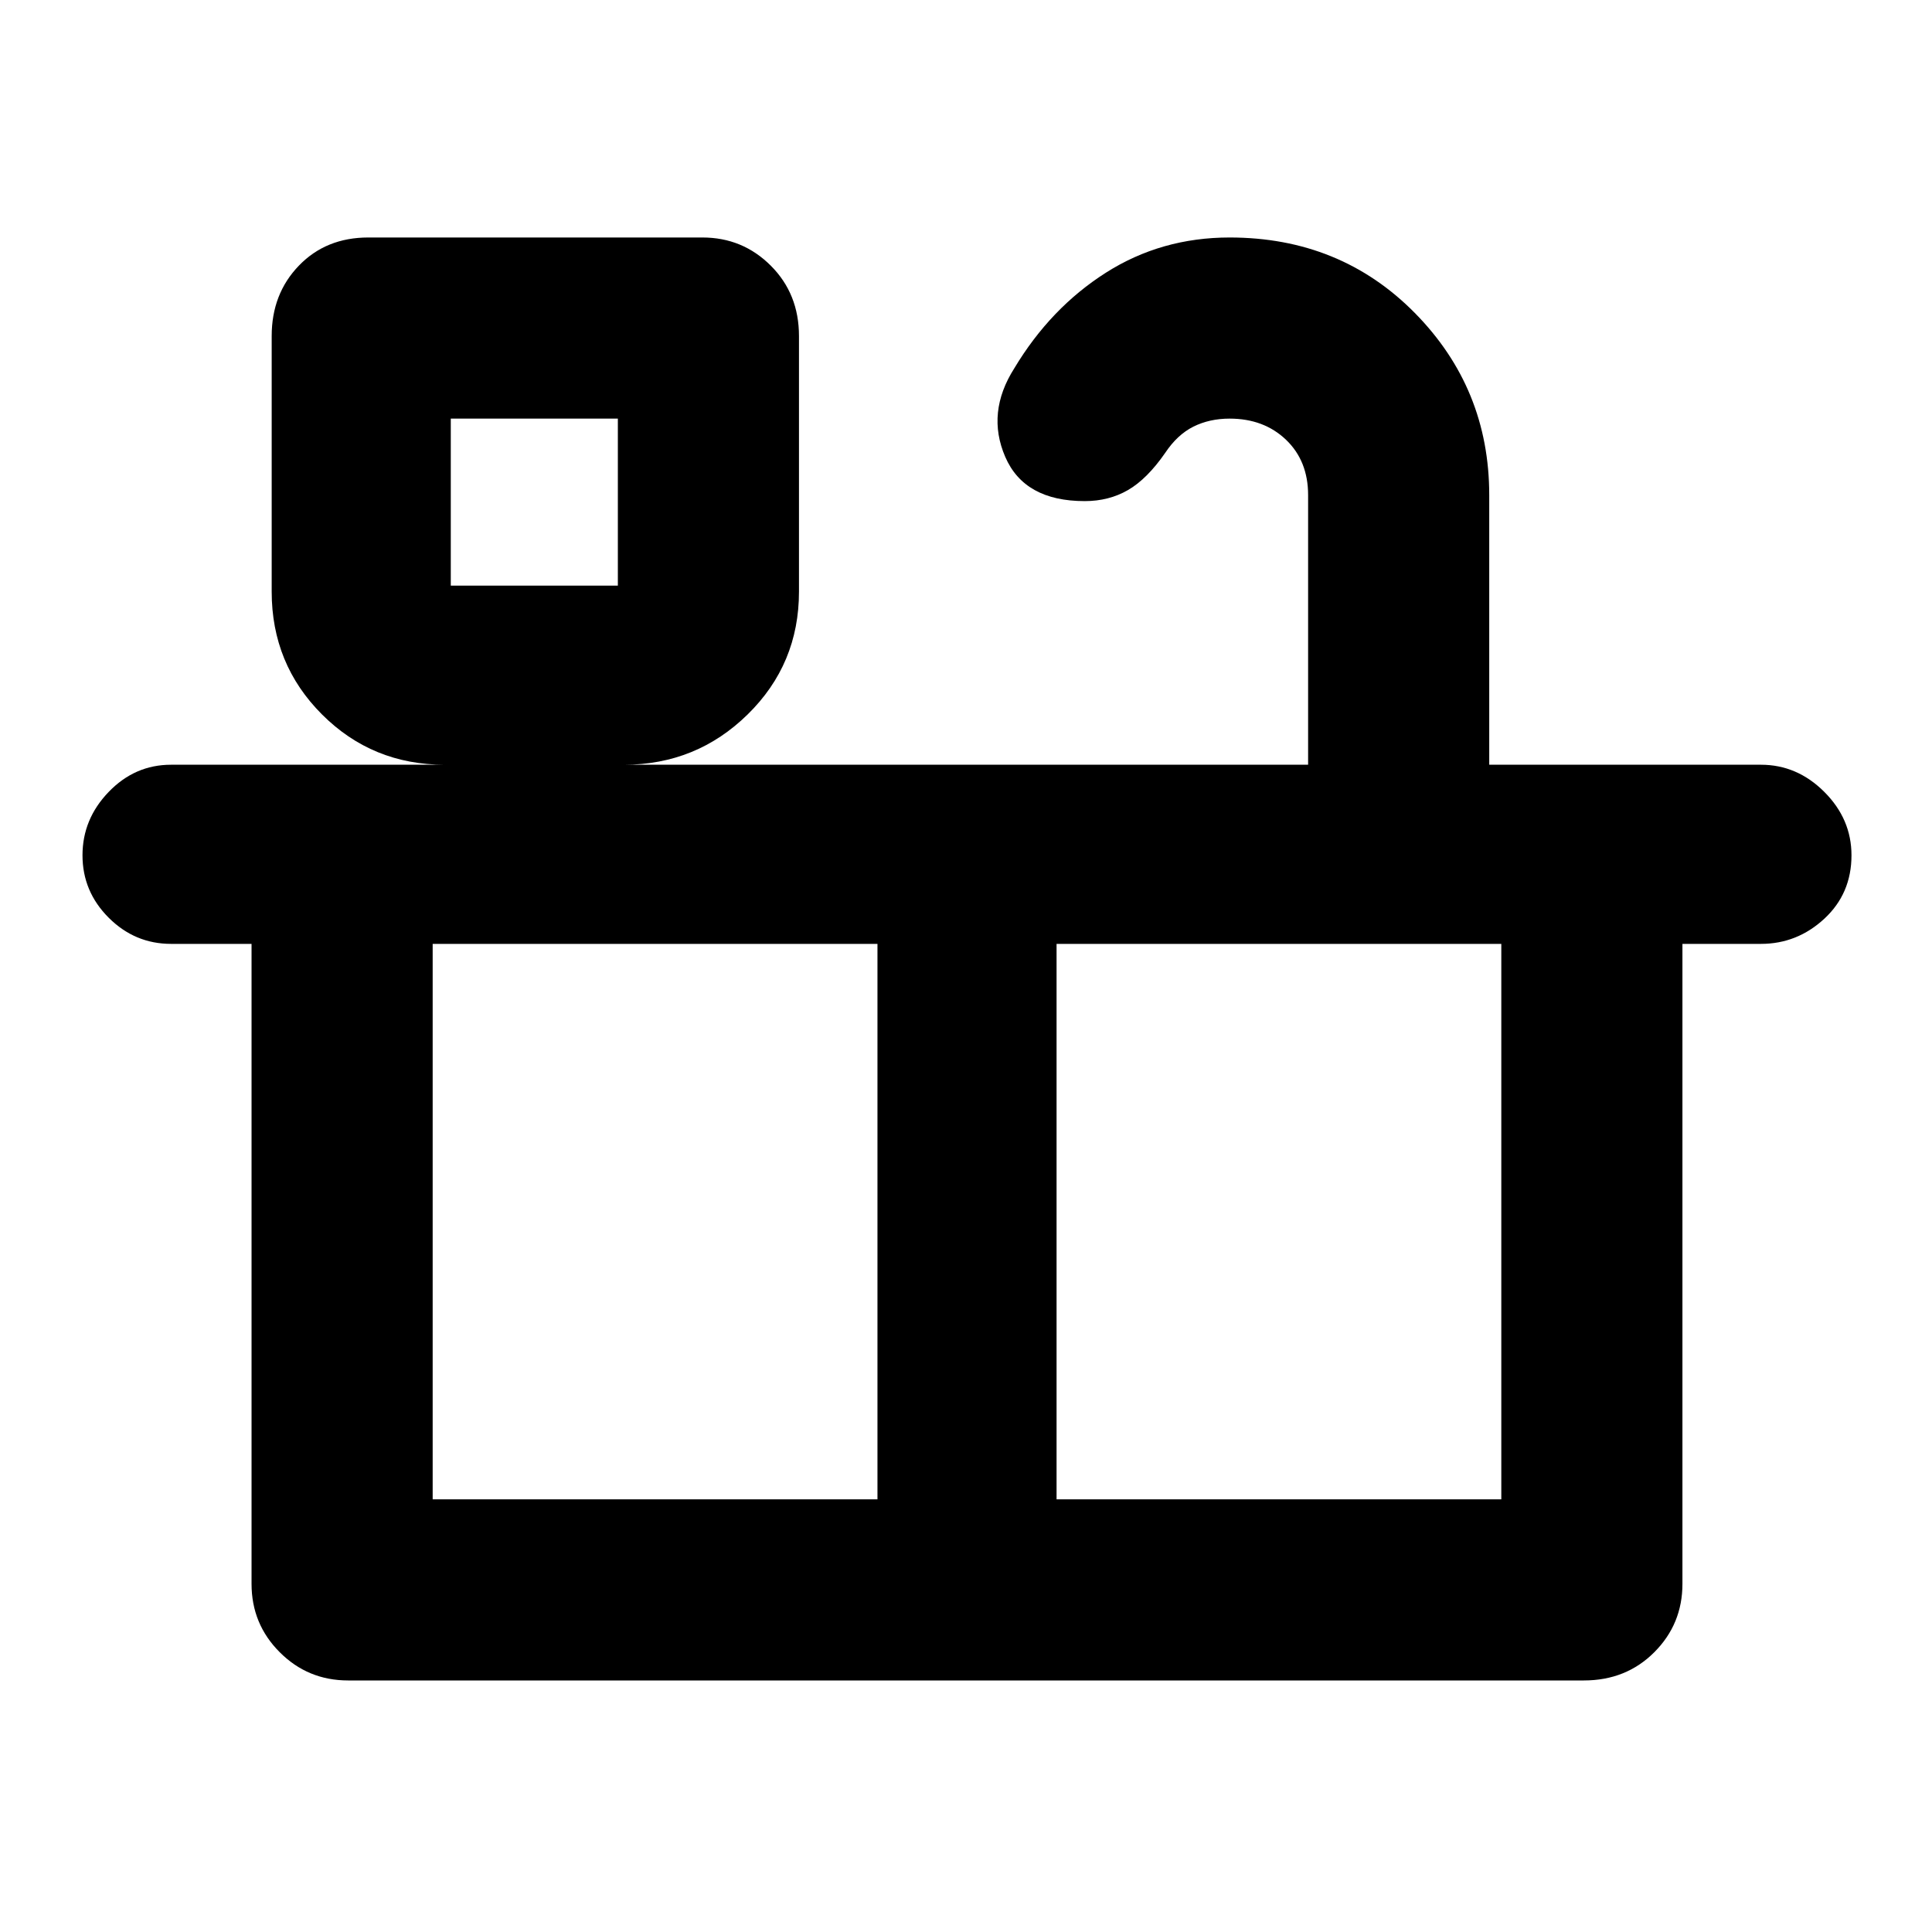 <svg xmlns="http://www.w3.org/2000/svg" height="40" width="40"><path d="M7.208 34.792Q6.375 34.792 5.792 34.208Q5.208 33.625 5.208 32.792V19.542H3.542Q2.792 19.542 2.25 19Q1.708 18.458 1.708 17.708Q1.708 16.958 2.25 16.396Q2.792 15.833 3.542 15.833H9.208Q7.708 15.833 6.667 14.792Q5.625 13.75 5.625 12.25V6.958Q5.625 6.083 6.188 5.5Q6.75 4.917 7.625 4.917H14.542Q15.375 4.917 15.958 5.5Q16.542 6.083 16.542 6.958V12.25Q16.542 13.75 15.479 14.792Q14.417 15.833 12.917 15.833H27.083V10.25Q27.083 9.542 26.625 9.104Q26.167 8.667 25.458 8.667Q25.042 8.667 24.708 8.833Q24.375 9 24.125 9.375Q23.75 9.917 23.354 10.146Q22.958 10.375 22.458 10.375Q21.208 10.375 20.812 9.458Q20.417 8.542 21 7.625Q21.75 6.375 22.896 5.646Q24.042 4.917 25.458 4.917Q27.75 4.917 29.292 6.479Q30.833 8.042 30.833 10.25V15.833H36.458Q37.208 15.833 37.771 16.396Q38.333 16.958 38.333 17.708Q38.333 18.5 37.771 19.021Q37.208 19.542 36.458 19.542H34.833V32.792Q34.833 33.625 34.25 34.208Q33.667 34.792 32.792 34.792ZM9.333 12.125H12.792V8.667H9.333ZM8.958 31.042H18.167V19.542H8.958ZM21.875 31.042H31.083V19.542H21.875ZM9.333 12.125H12.792ZM20 25.333Z"/></svg>